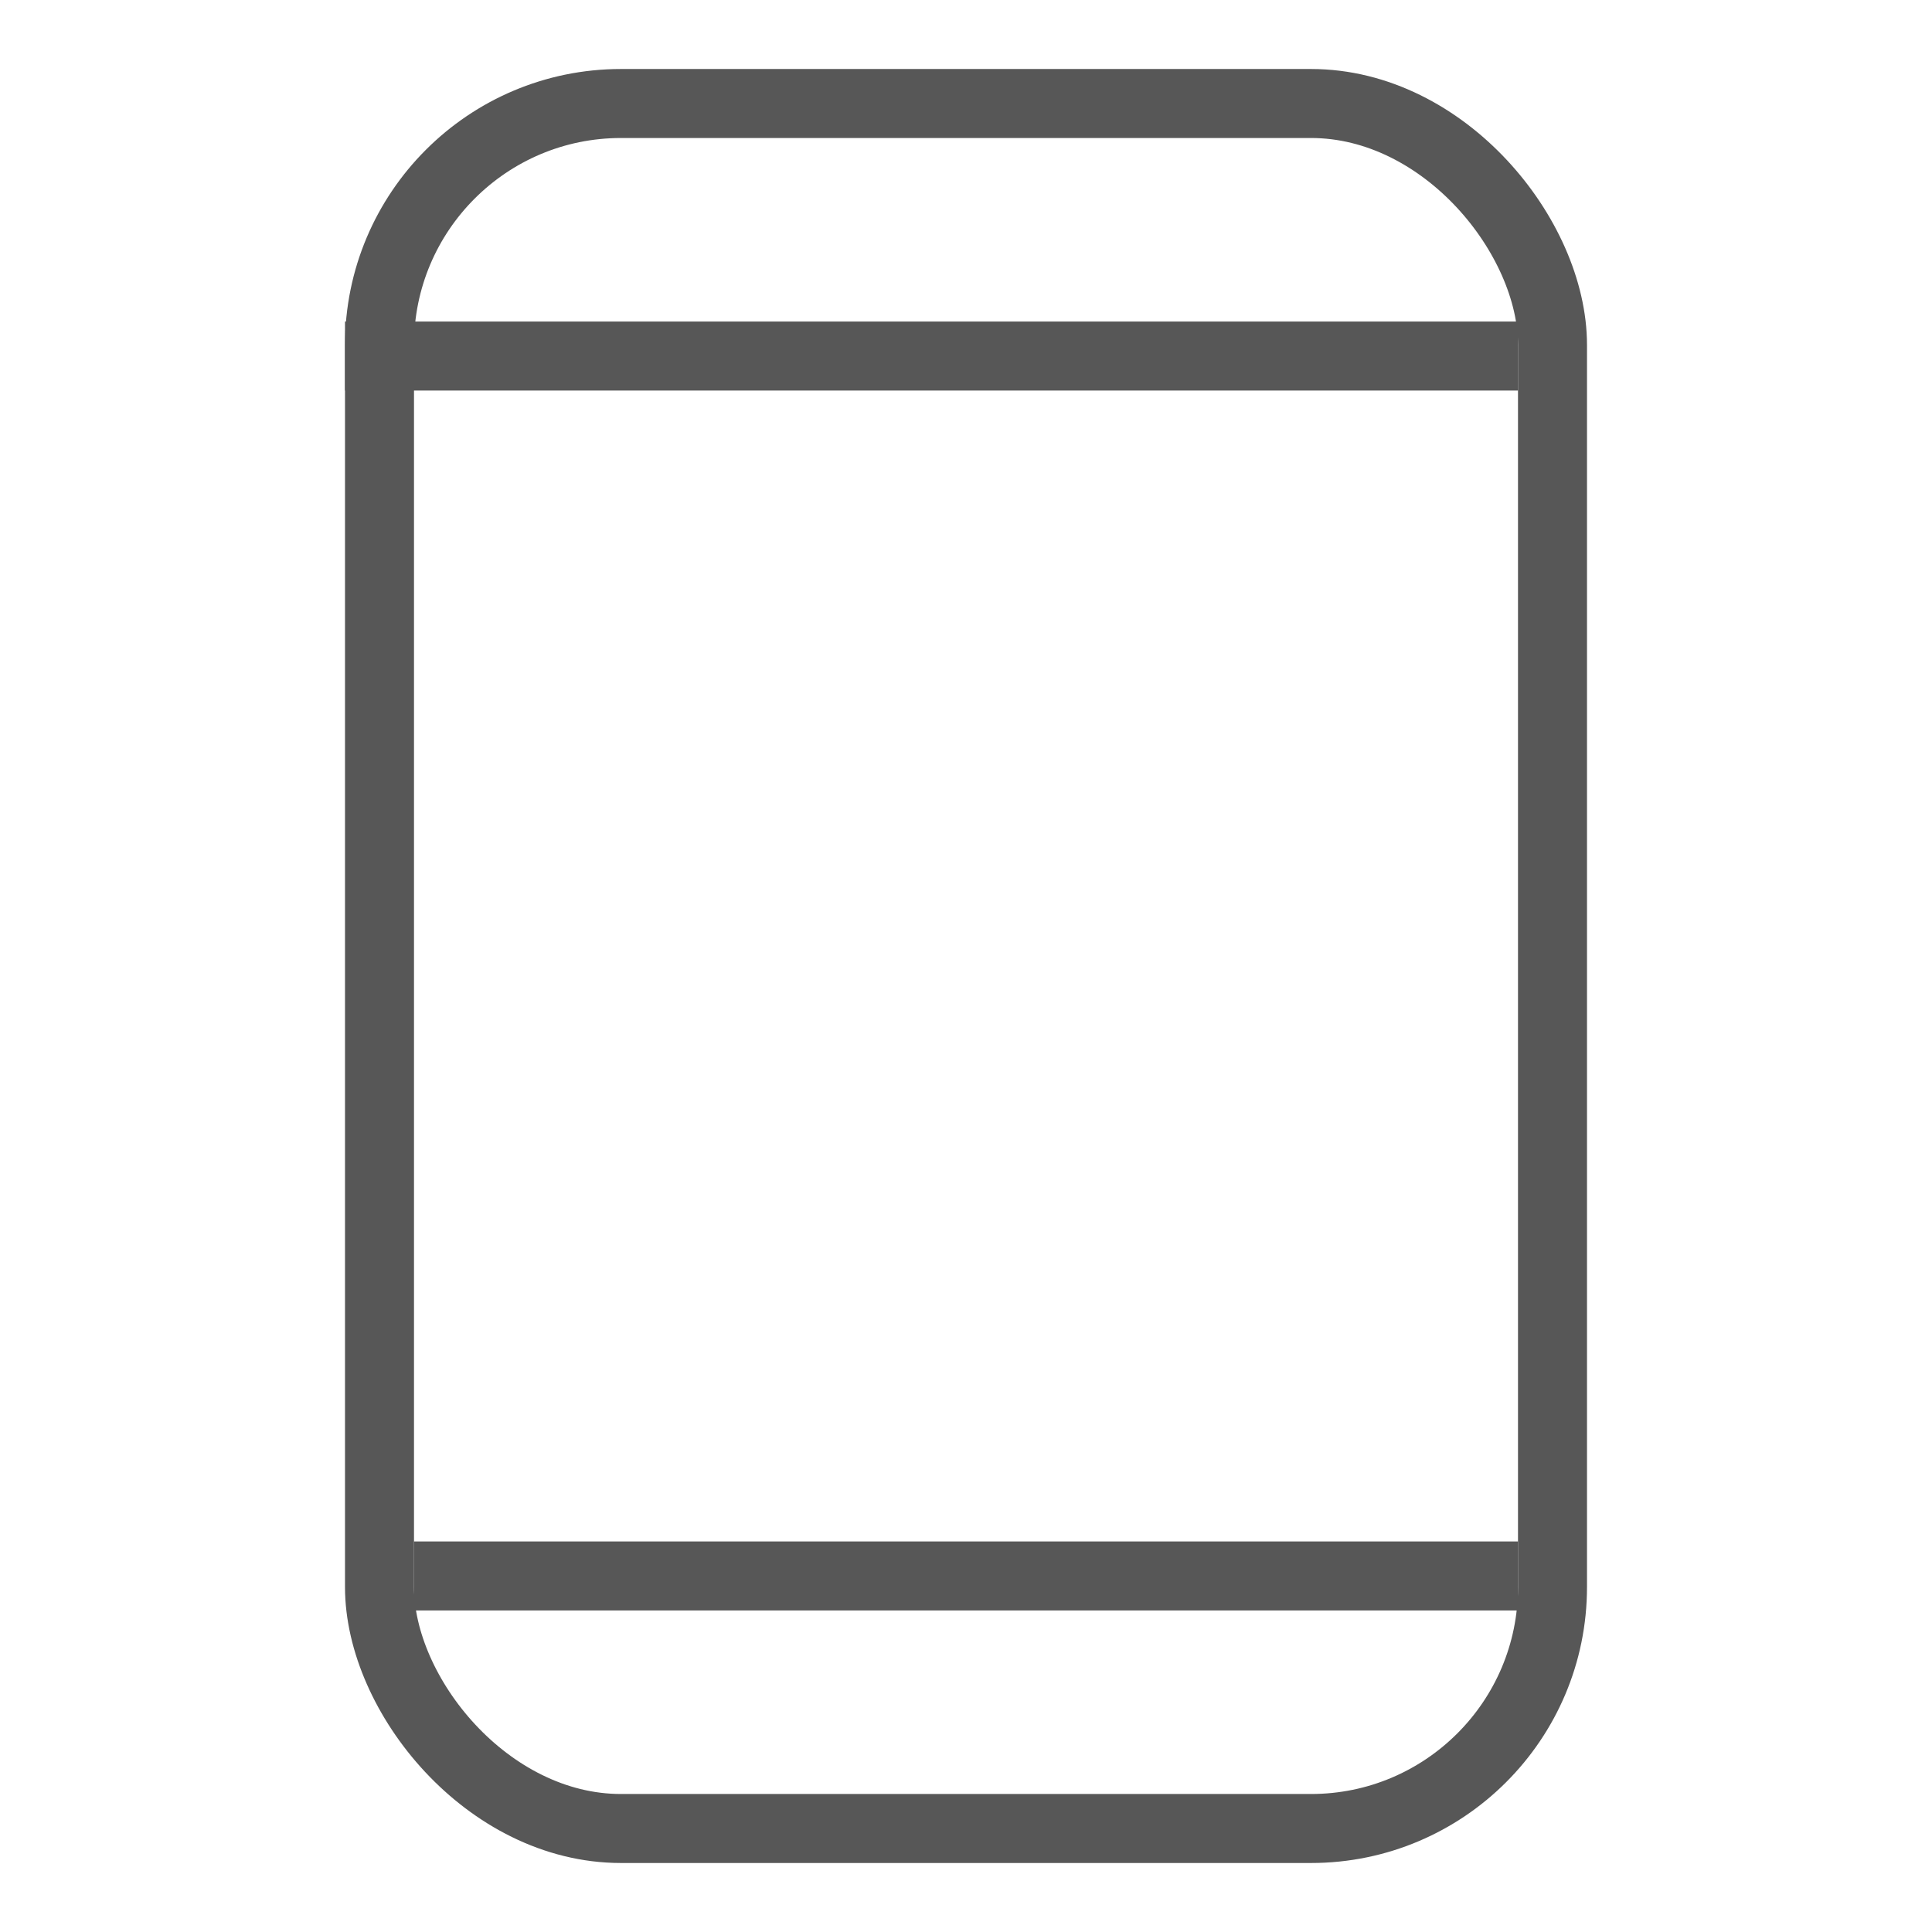 <svg width="28" height="28" viewBox="0 0 28 28" fill="none" xmlns="http://www.w3.org/2000/svg">
<rect width="28" height="28" fill="white"/>
<path d="M5 5.16H22" stroke="#575757"/>
<path d="M6 22.84H22" stroke="#575757"/>
<rect x="5.5" y="1.5" width="17" height="25" rx="3.5" stroke="#575757"/>
</svg>
